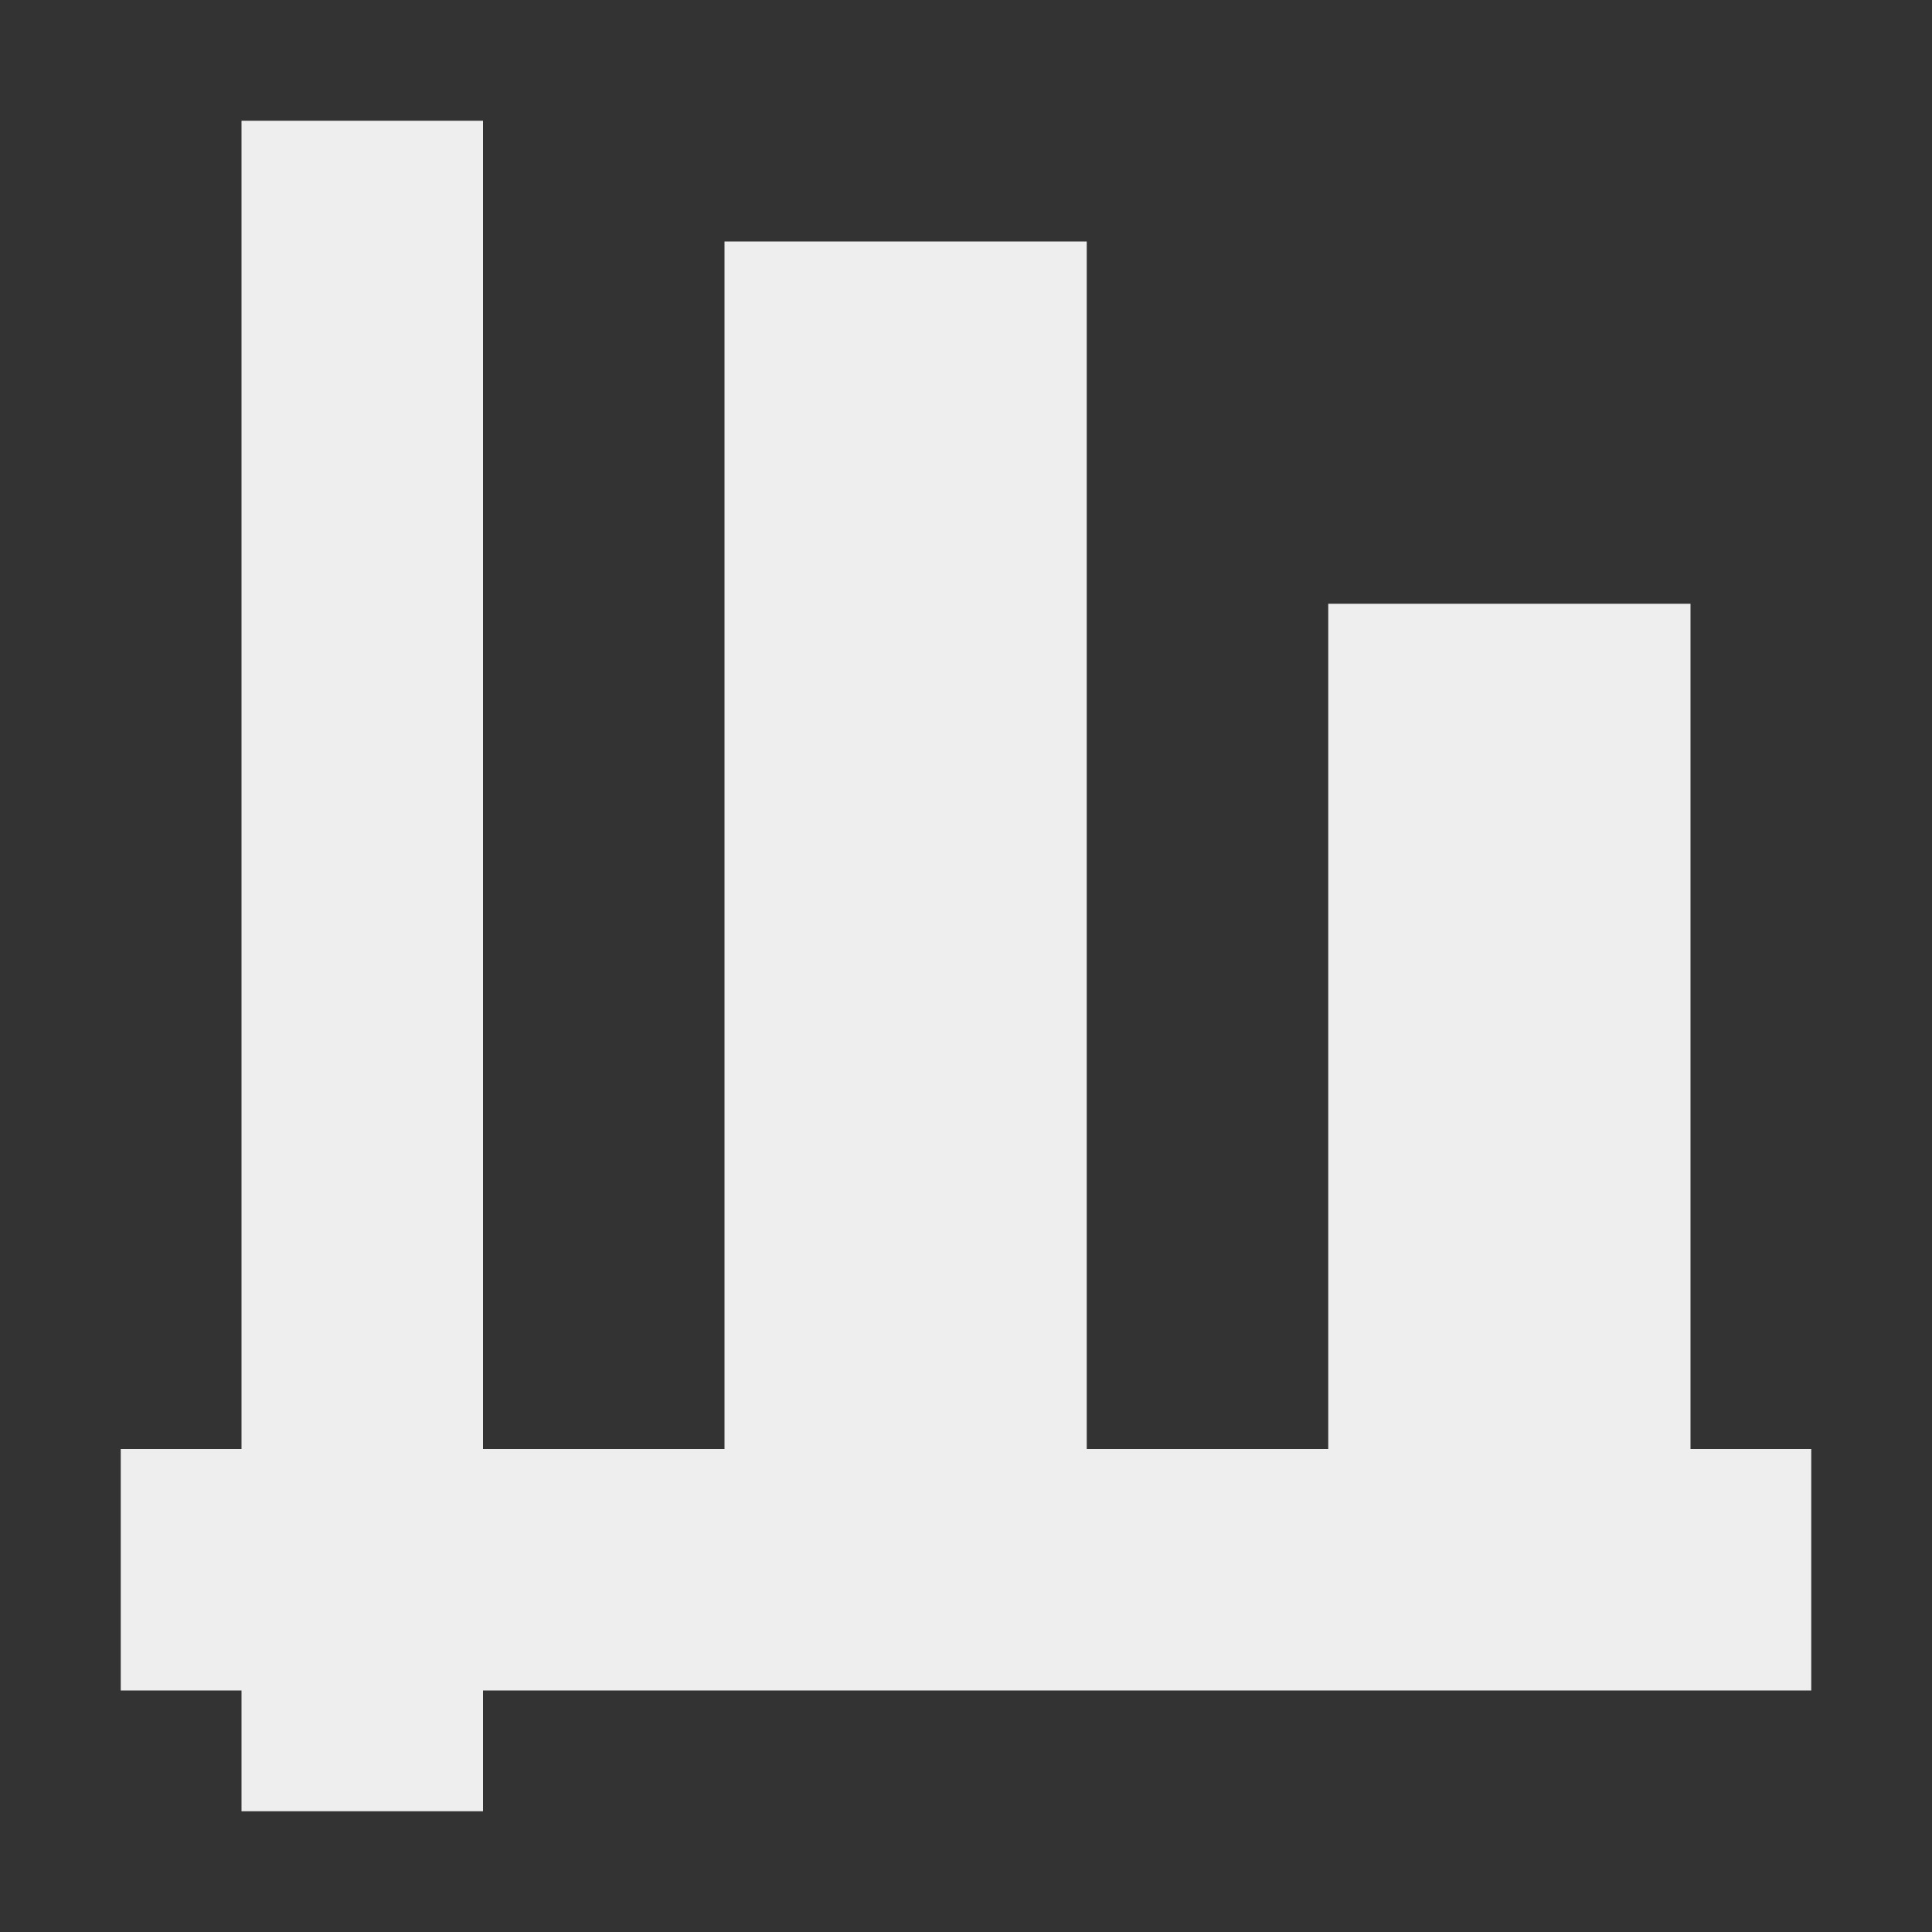 <?xml version="1.0" encoding="UTF-8"?>
<svg xmlns="http://www.w3.org/2000/svg" xmlns:xlink="http://www.w3.org/1999/xlink" width="16px" height="16px" viewBox="0 0 16 16" version="1.1">
<rect x="0" y="0" width="16" height="16" fill="#333333" stroke="none"/>
<g id="surface1">
<defs>
  <style id="current-color-scheme" type="text/css">
   .ColorScheme-Text { color:#eeeeee; } .ColorScheme-Highlight { color:#424242; }
  </style>
 </defs>
<path style="fill:currentColor" class="ColorScheme-Text" d="M 2 1 L 2 12 L 1 12 L 1 14 L 2 14 L 2 15 L 4 15 L 4 14 L 15 14 L 15 12 L 14 12 L 14 5 L 11 5 L 11 12 L 9 12 L 9 2 L 6 2 L 6 12 L 4 12 L 4 1 Z M 2 1 "/>
</g>
</svg>
